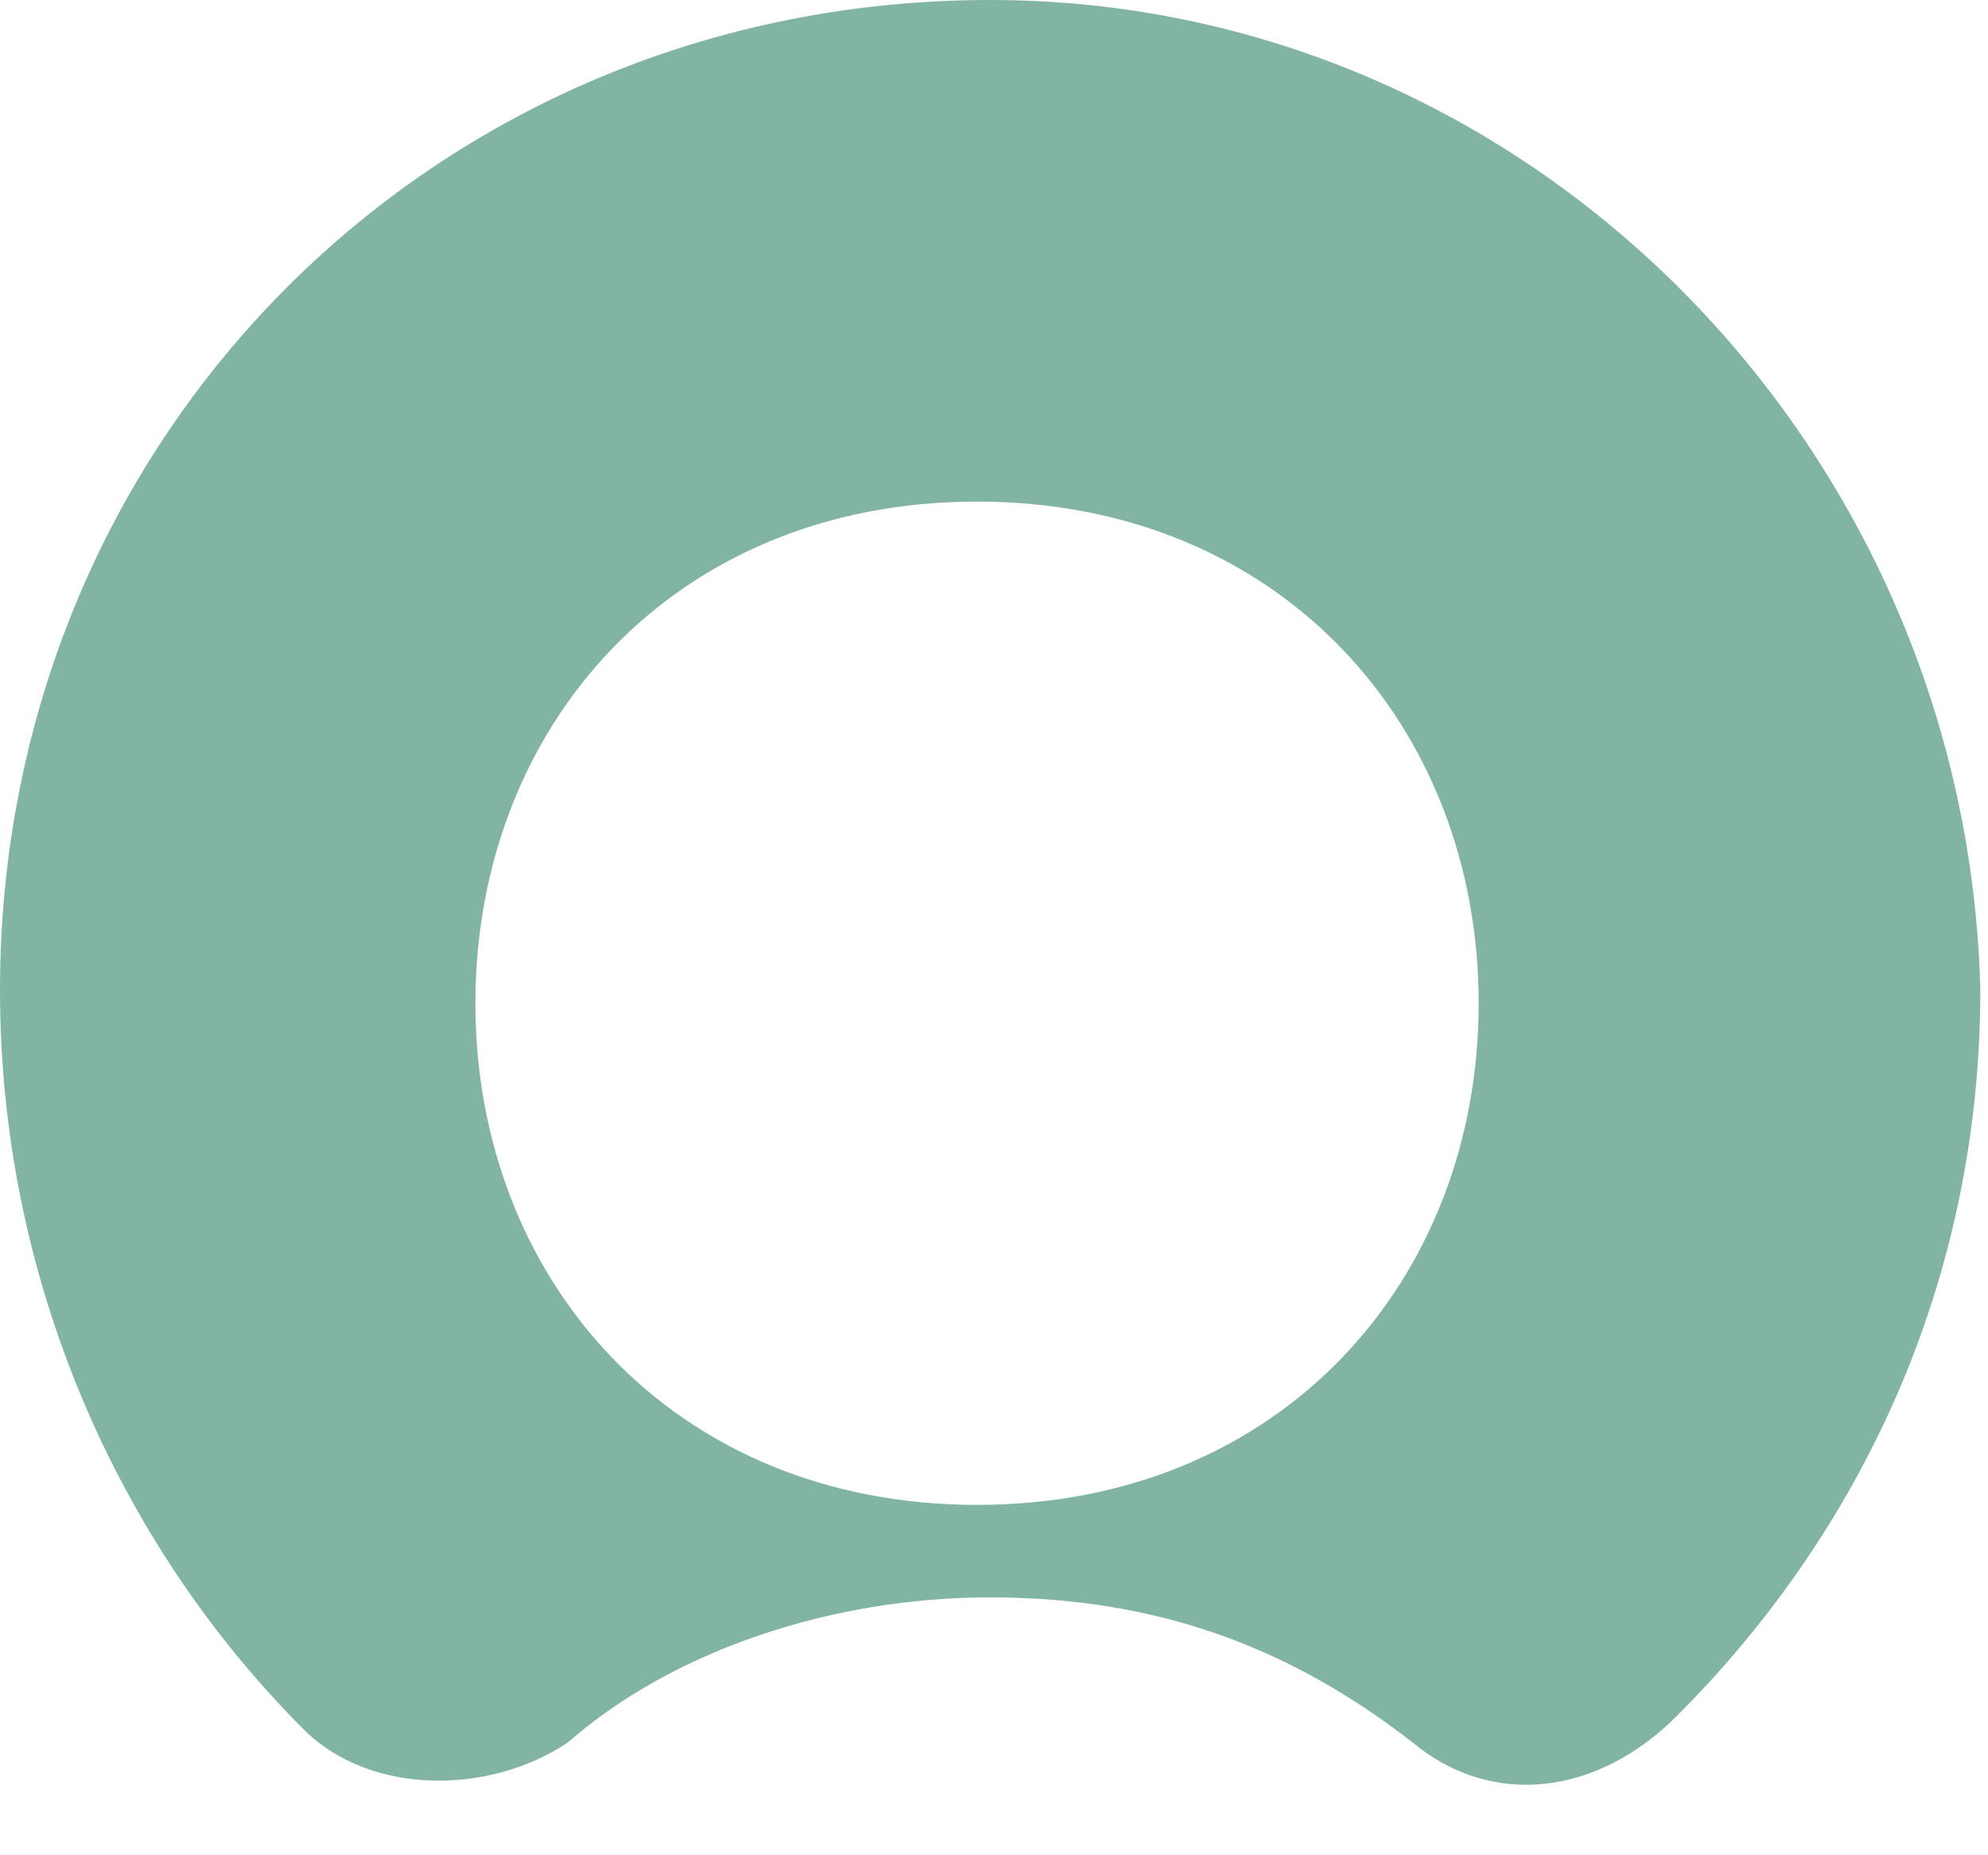 <svg xmlns="http://www.w3.org/2000/svg" width="15" height="14" fill="none"><path fill="#81B5A1" fill-rule="evenodd" d="M7.471 0C3.287 0 0 3.287 0 7.471c0 2.192.897 4.184 2.291 5.579.498.498 1.395.498 1.992.1.797-.698 1.993-1.096 3.188-1.096 1.295 0 2.291.398 3.188 1.095.598.498 1.395.399 1.992-.199 1.395-1.394 2.291-3.287 2.291-5.479C14.842 3.387 11.556 0 7.472 0m-.1 11.356c-2.29 0-3.785-1.693-3.785-3.785S5.08 3.785 7.372 3.785c2.29 0 3.785 1.694 3.785 3.786s-1.494 3.785-3.785 3.785" clip-rule="evenodd"/></svg>